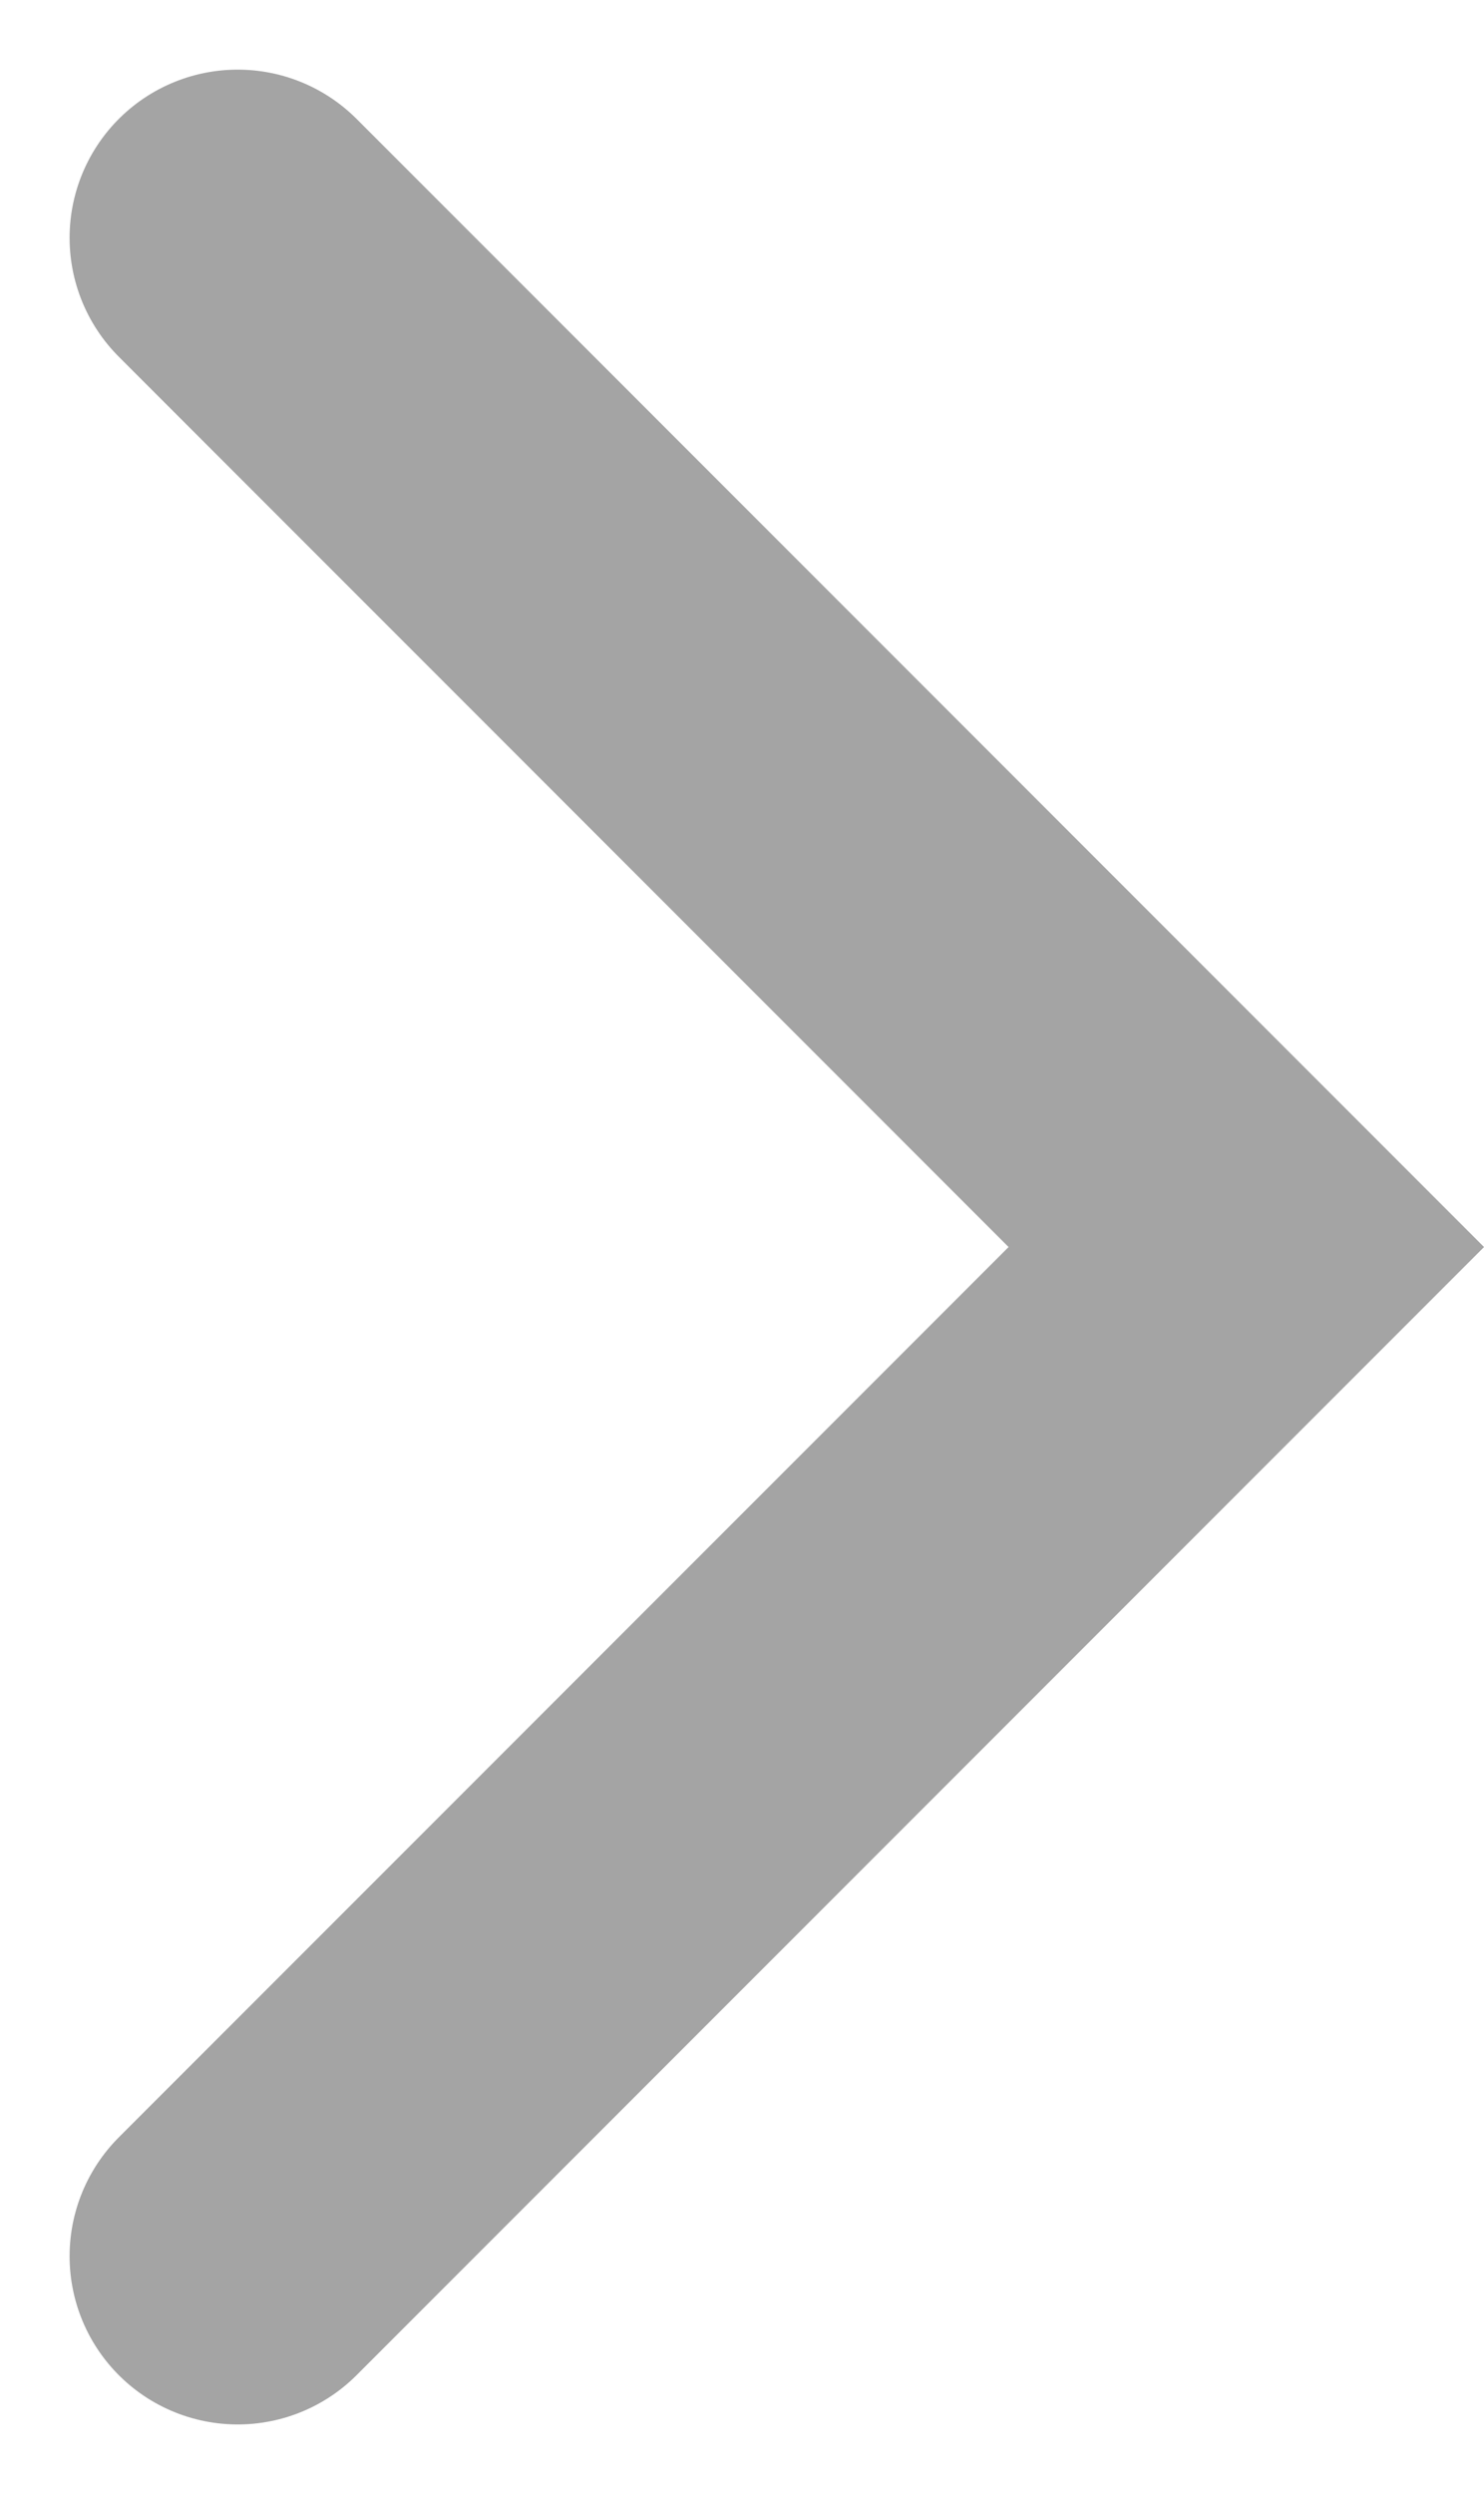 <svg xmlns="http://www.w3.org/2000/svg" width="8.828" height="14.829">
    <g data-name="오른쪽으로 넘기기">
        <path data-name="패스 24" d="M6 12 0 6l6-6" transform="rotate(180 3.707 6.707)" style="fill:none;stroke:#a4a4a4;stroke-linecap:round;stroke-miterlimit:10;stroke-width:2px"/>
    </g>
</svg>
